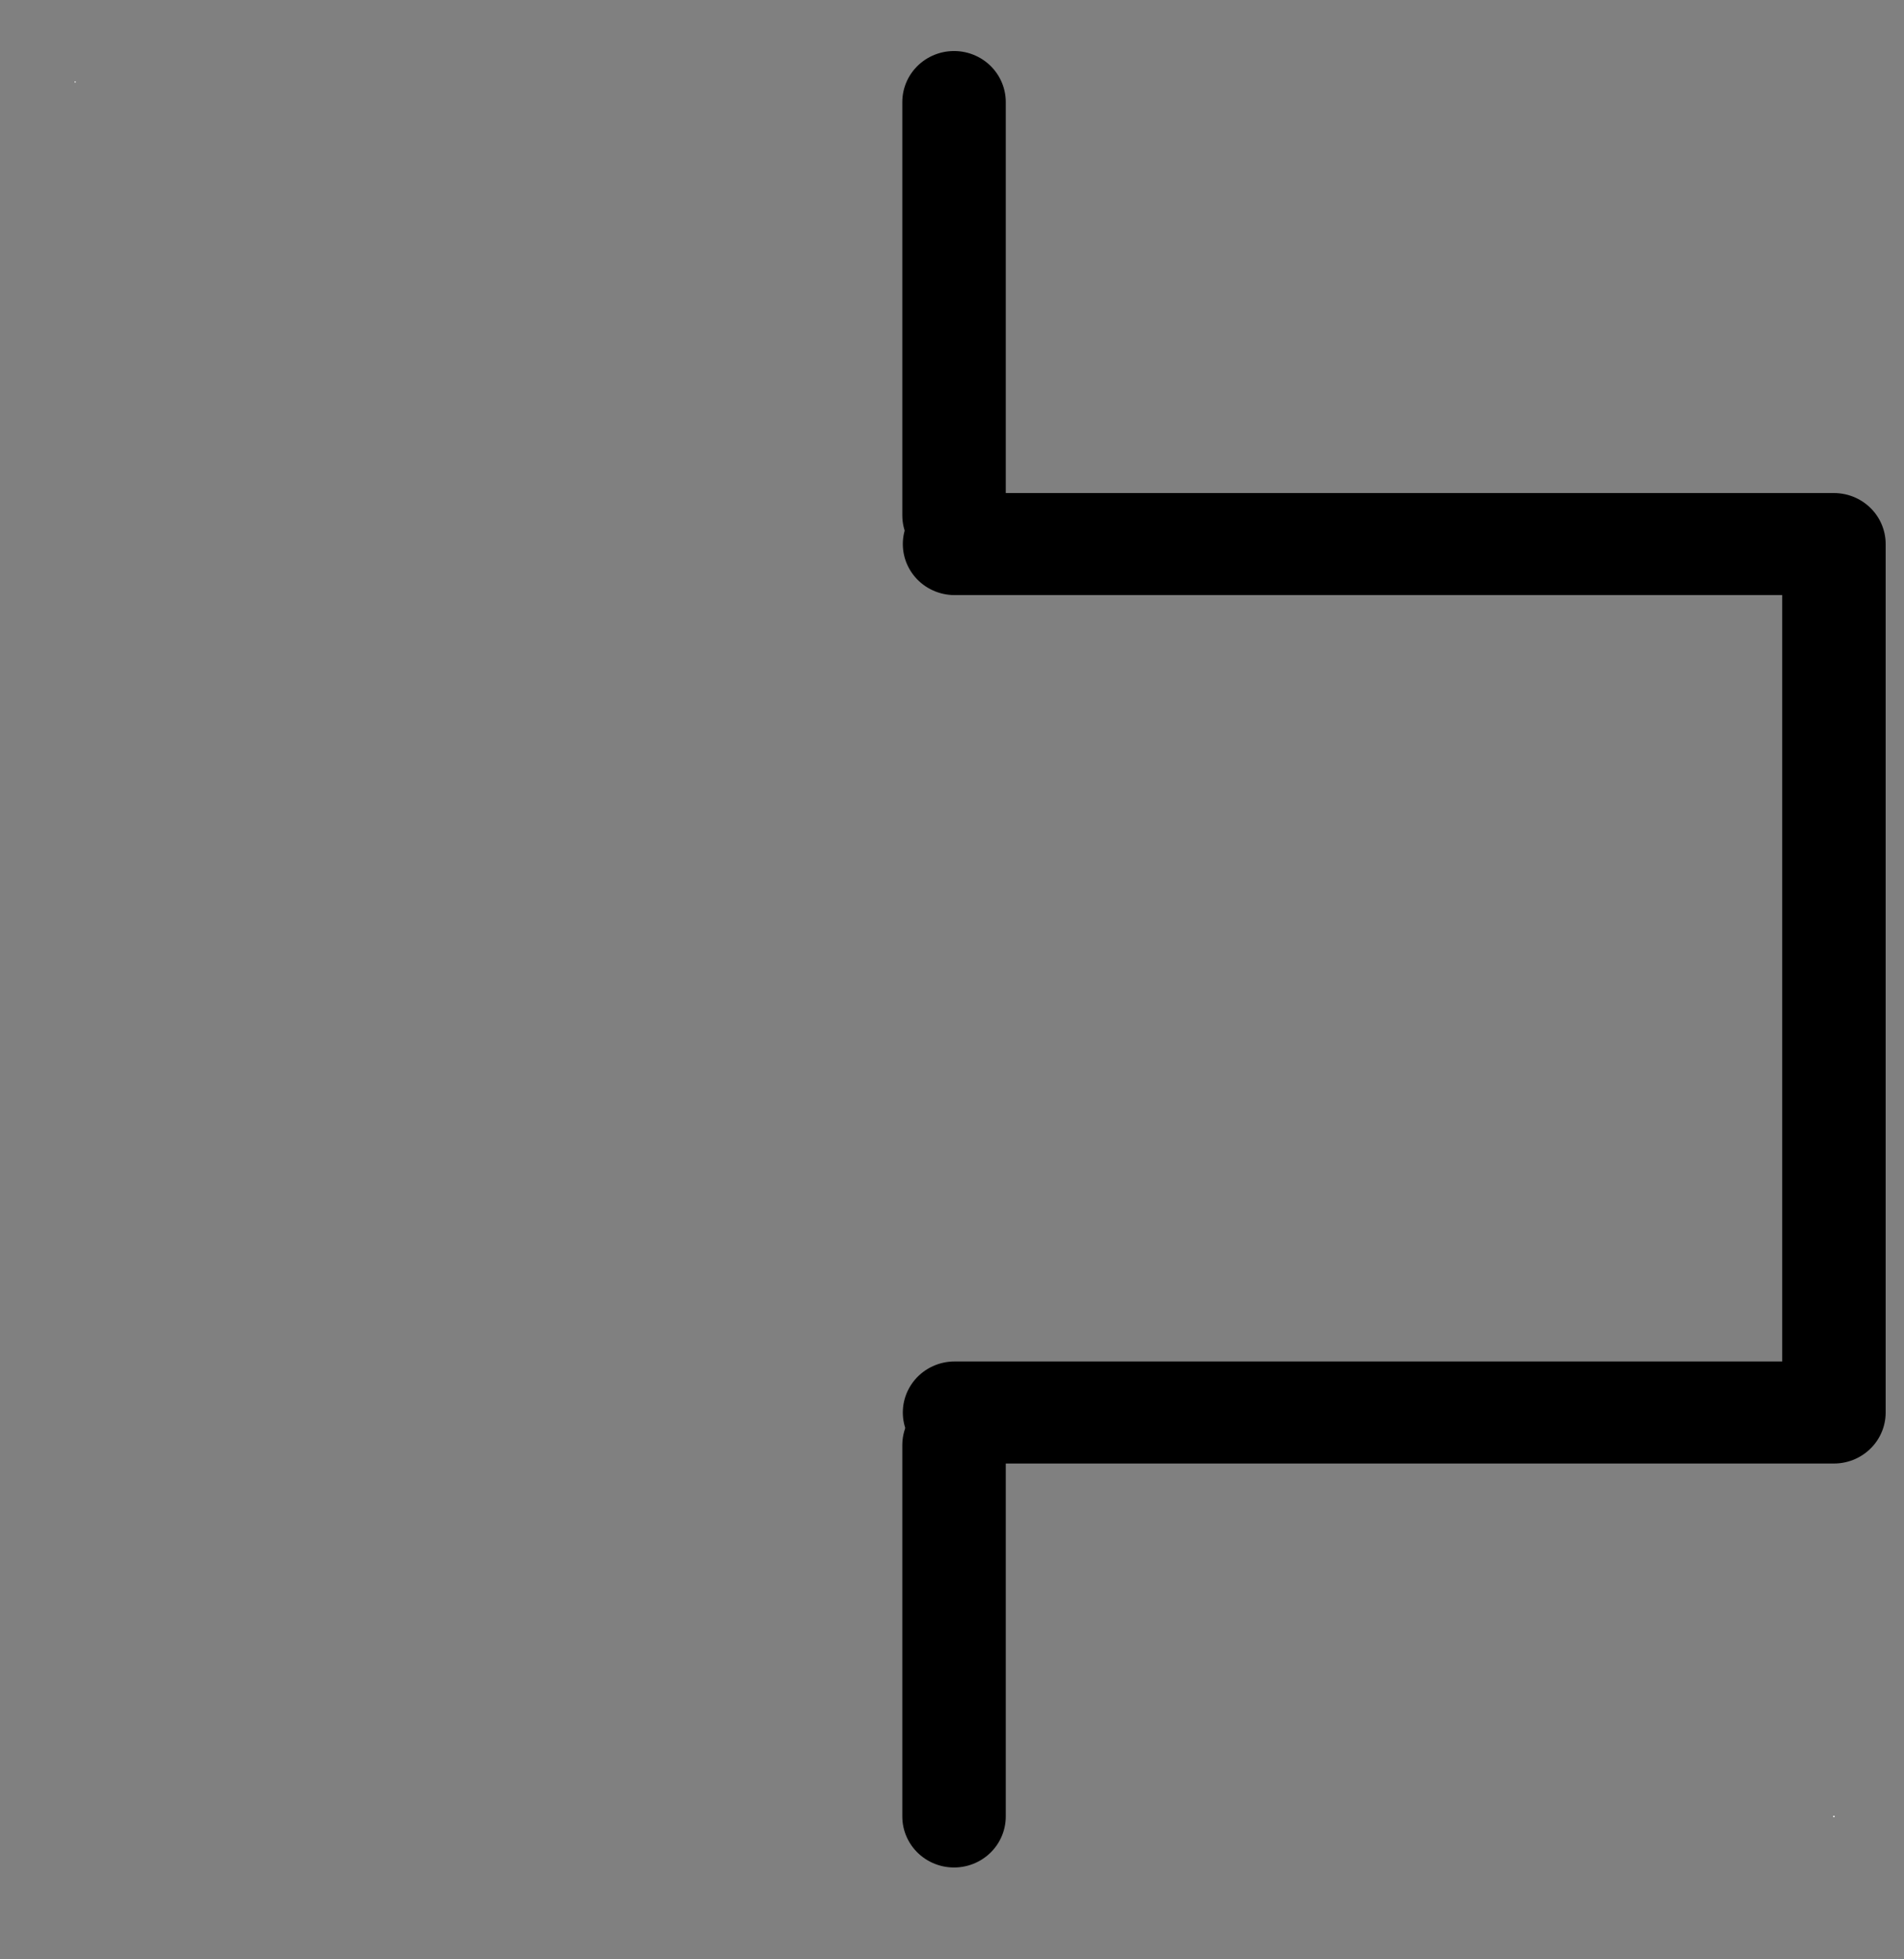 <?xml version="1.0" encoding="UTF-8"?>
<!--
/*******************************************************************************
* Copyright (c) 2010-2017 ITER Organization.
* All rights reserved. This program and the accompanying materials
* are made available under the terms of the Eclipse Public License v1.0
* which accompanies this distribution, and is available at
* http://www.eclipse.org/legal/epl-v10.html
******************************************************************************/
-->
<svg xmlns="http://www.w3.org/2000/svg" xmlns:xlink="http://www.w3.org/1999/xlink" width="35pt" height="36pt" viewBox="0 0 35 36" version="1.1">
<rect x="0" y="0" width="35" height="36" fill="#808080" stroke="none"/>
<g id="surface1">
<path style=" stroke:none;fill-rule:evenodd;fill:rgb(100%,100%,100%);fill-opacity:1;" d="M 1.371 1.496 L 1.391 1.496 L 1.391 1.516 L 1.371 1.516 Z "/>
<path style=" stroke:none;fill-rule:evenodd;fill:rgb(100%,100%,100%);fill-opacity:1;" d="M 33.699 33.363 L 33.723 33.363 L 33.723 33.387 L 33.699 33.387 Z "/>
<path style="fill:none;stroke-width:1;stroke-linecap:round;stroke-linejoin:round;stroke:rgb(0%,0%,0%);stroke-opacity:1;stroke-miterlimit:3;" d="M 0.001 10.3 L 8.5 10.3 L 8.5 18.81 L 0.001 18.81 " transform="matrix(1.902,0,0,1.875,17.545,-9.316)"/>
<path style="fill:none;stroke-width:1;stroke-linecap:round;stroke-linejoin:round;stroke:rgb(0%,0%,0%);stroke-opacity:1;stroke-miterlimit:3;" d="M -0 18.811 L 4.05 18.811 " transform="matrix(0,1.875,-1.902,0,53.316,1.875)"/>
<path style="fill:none;stroke-width:1;stroke-linecap:round;stroke-linejoin:round;stroke:rgb(0%,0%,0%);stroke-opacity:1;stroke-miterlimit:3;" d="M -0 18.811 L 3.639 18.811 " transform="matrix(0,1.875,-1.902,0,53.316,26.552)"/>
</g>
</svg>
